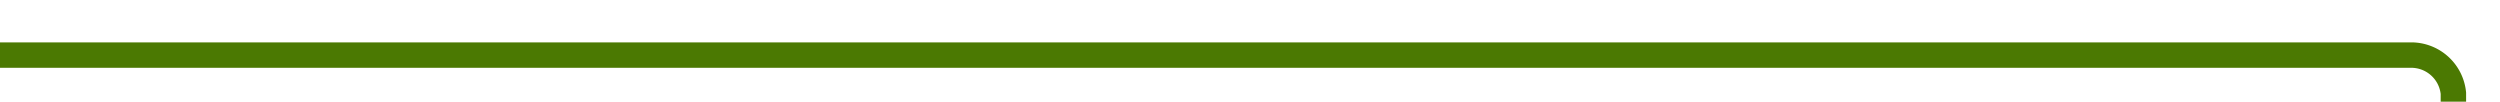 ﻿<?xml version="1.0" encoding="utf-8"?>
<svg version="1.1" xmlns:xlink="http://www.w3.org/1999/xlink" width="295px" height="12px" preserveAspectRatio="xMinYMid meet" viewBox="921 549  295 10" xmlns="http://www.w3.org/2000/svg">
  <path d="M 1710.5 644  L 1710.5 619  A 5 5 0 0 0 1705.5 614.5 L 1295 614.5  A 5 5 0 0 0 1290.5 619.5 L 1290.5 659  A 5 5 0 0 1 1285.5 664.5 L 1215 664.5  A 5 5 0 0 1 1210.5 659.5 L 1210.5 559  A 5 5 0 0 0 1205.5 554.5 L 921 554.5  " stroke-width="3" stroke="#4b7902" fill="none" />
</svg>